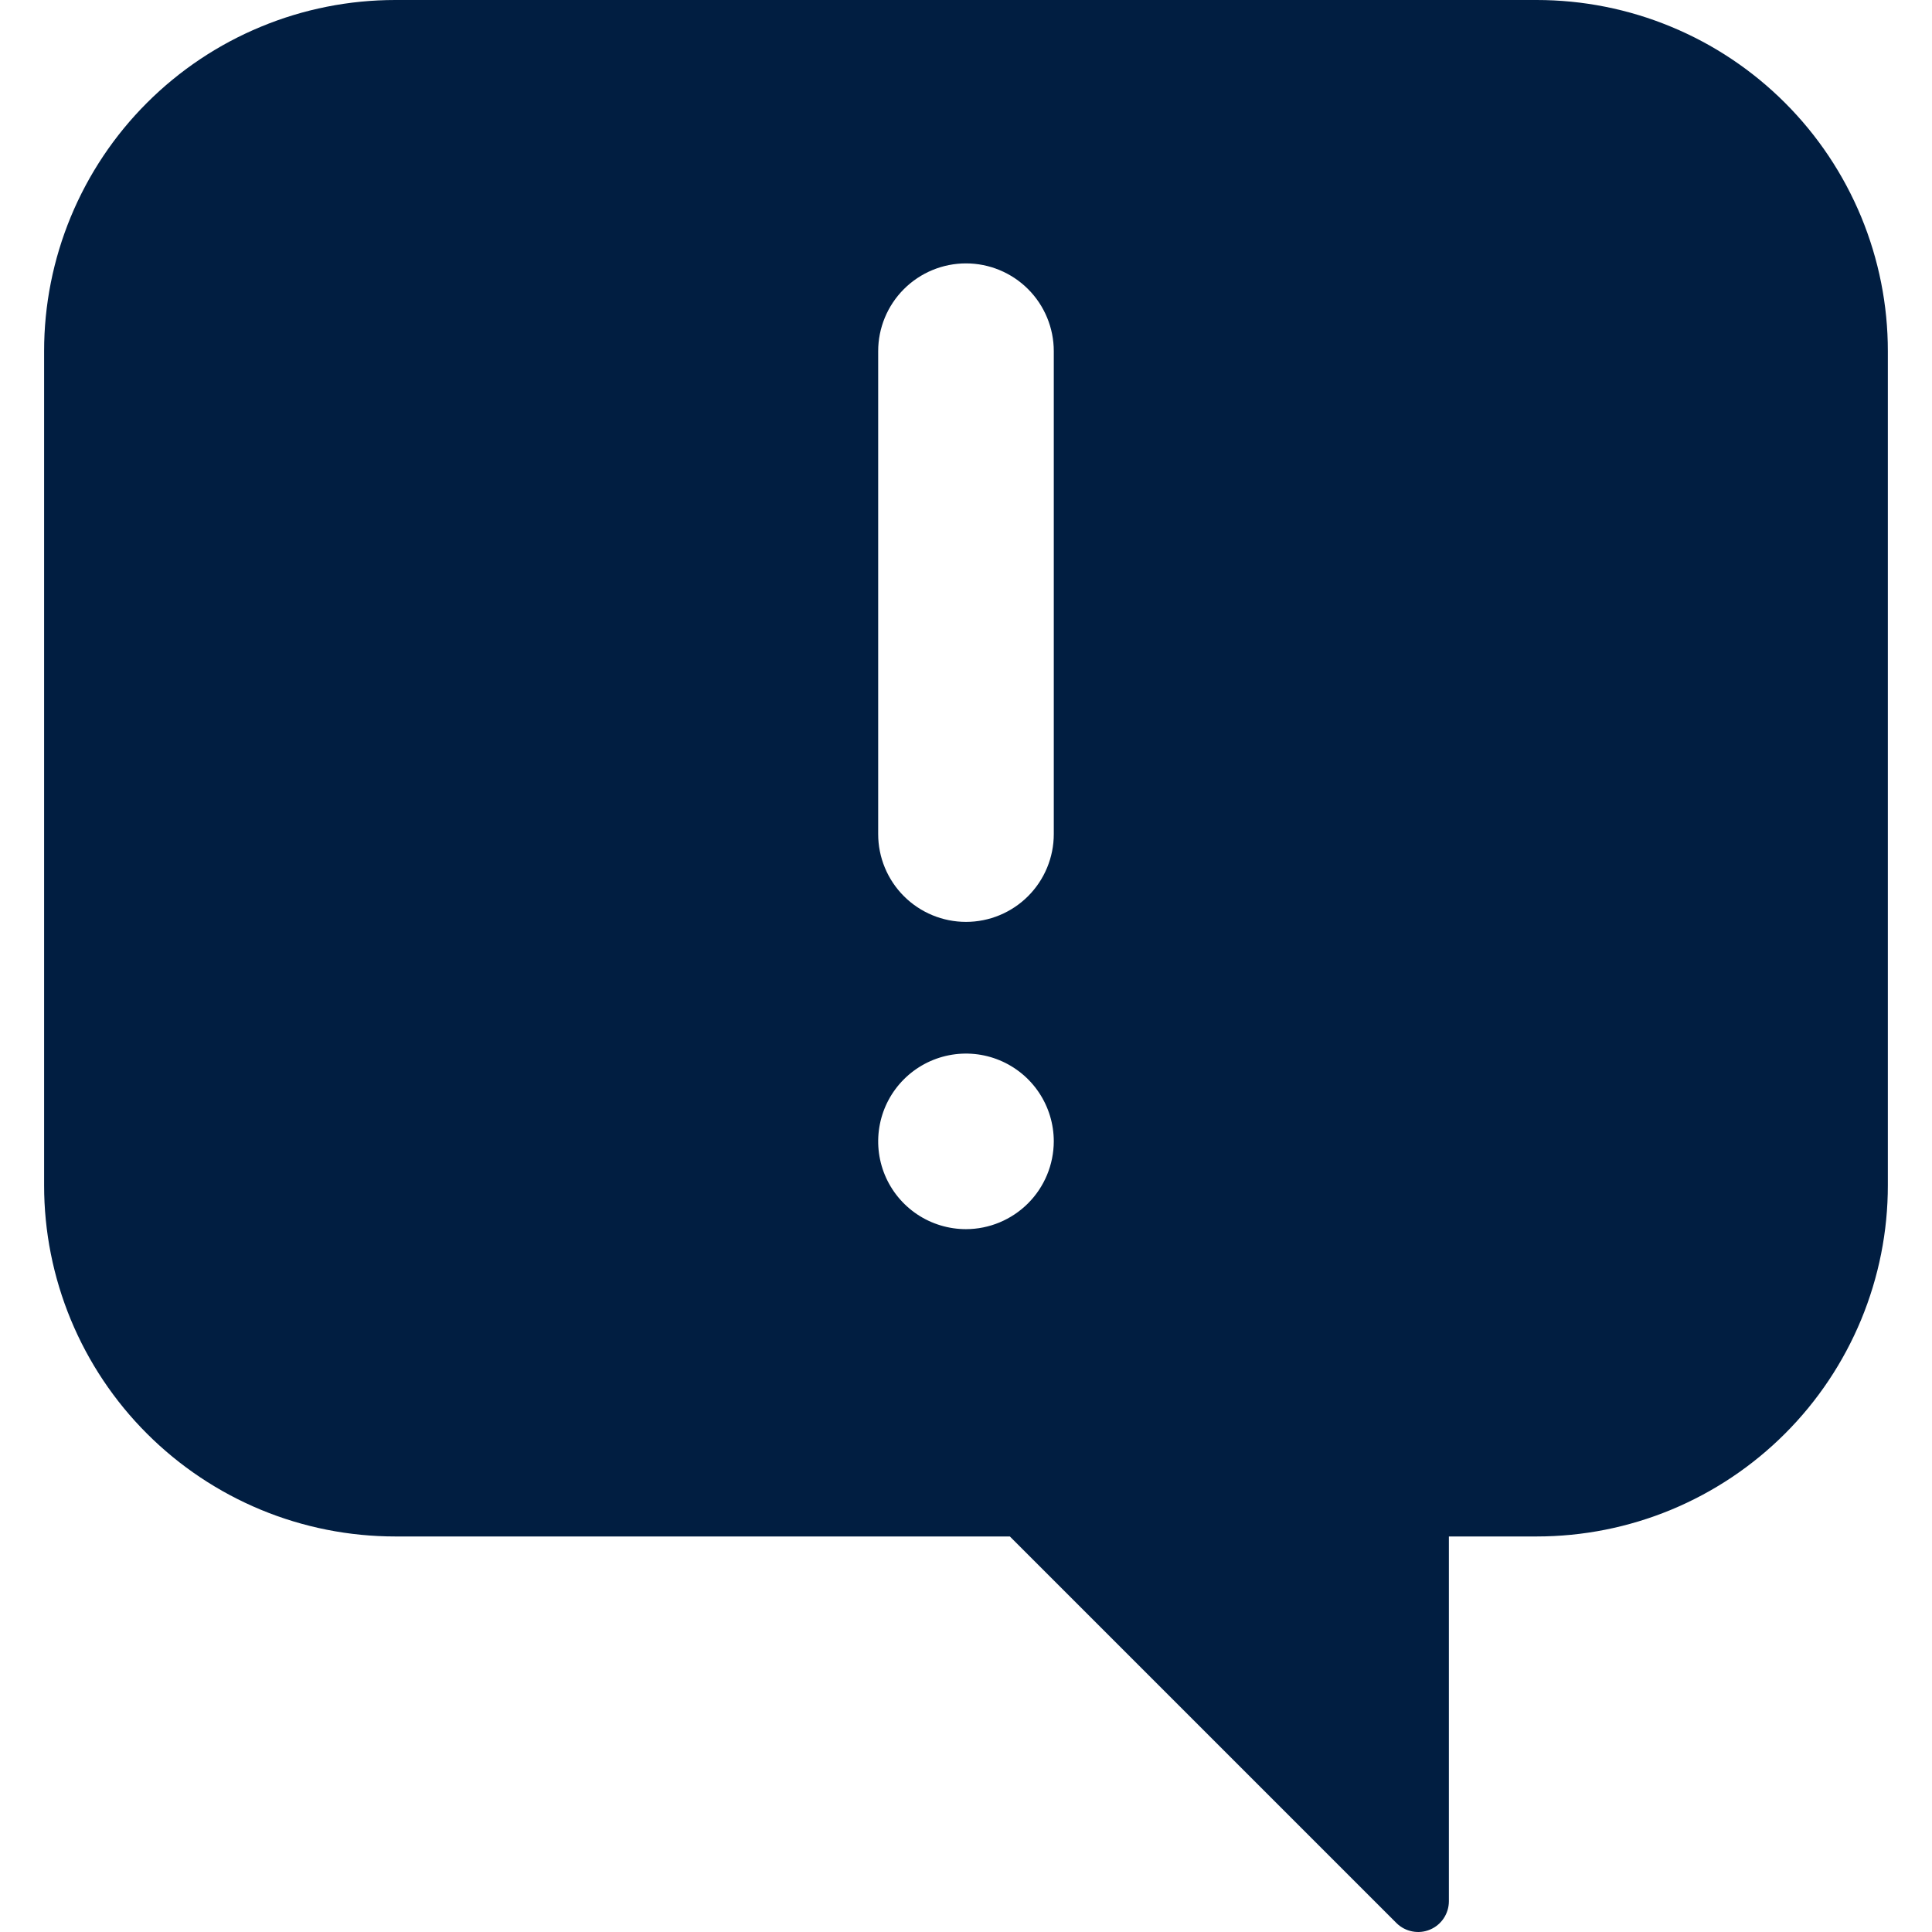 <svg width="48" height="48" viewBox="0 0 48 48" fill="none" xmlns="http://www.w3.org/2000/svg">
<path d="M38.178 2.72826e-07H9.821C8.675 -0 7.54 0.225 6.482 0.664C5.423 1.102 4.461 1.745 3.651 2.555C2.84 3.365 2.198 4.327 1.759 5.386C1.321 6.445 1.095 7.579 1.096 8.725V29.448C1.095 30.594 1.321 31.728 1.759 32.787C2.198 33.846 2.84 34.808 3.651 35.618C4.461 36.428 5.423 37.071 6.482 37.51C7.54 37.948 8.675 38.173 9.821 38.173H25.09L34.699 47.782C34.806 47.887 34.942 47.958 35.09 47.986C35.238 48.015 35.39 47.999 35.529 47.94C35.668 47.882 35.786 47.784 35.869 47.659C35.952 47.534 35.997 47.387 35.997 47.236V38.173H38.178C39.324 38.173 40.459 37.948 41.517 37.51C42.576 37.071 43.538 36.428 44.348 35.618C45.159 34.808 45.801 33.846 46.24 32.787C46.678 31.728 46.904 30.594 46.903 29.448V8.725C46.904 7.579 46.678 6.445 46.24 5.386C45.801 4.327 45.159 3.365 44.348 2.555C43.538 1.745 42.576 1.102 41.517 0.664C40.459 0.225 39.324 -0 38.178 2.72826e-07V2.72826e-07ZM24 30.538C23.568 30.538 23.146 30.41 22.788 30.171C22.429 29.931 22.149 29.59 21.984 29.192C21.819 28.793 21.776 28.355 21.86 27.932C21.944 27.508 22.152 27.12 22.457 26.815C22.762 26.51 23.151 26.302 23.574 26.218C23.997 26.134 24.436 26.177 24.834 26.342C25.233 26.507 25.574 26.787 25.813 27.145C26.053 27.504 26.181 27.926 26.181 28.357C26.179 28.935 25.949 29.489 25.54 29.898C25.131 30.306 24.578 30.537 24 30.538ZM26.181 20.723C26.181 21.301 25.951 21.856 25.542 22.265C25.133 22.674 24.578 22.904 24 22.904C23.421 22.904 22.866 22.674 22.457 22.265C22.048 21.856 21.818 21.301 21.818 20.723V8.725C21.818 8.147 22.048 7.592 22.457 7.183C22.866 6.774 23.421 6.544 24 6.544C24.578 6.544 25.133 6.774 25.542 7.183C25.951 7.592 26.181 8.147 26.181 8.725V20.723Z" fill="#011E41"/>
</svg>

